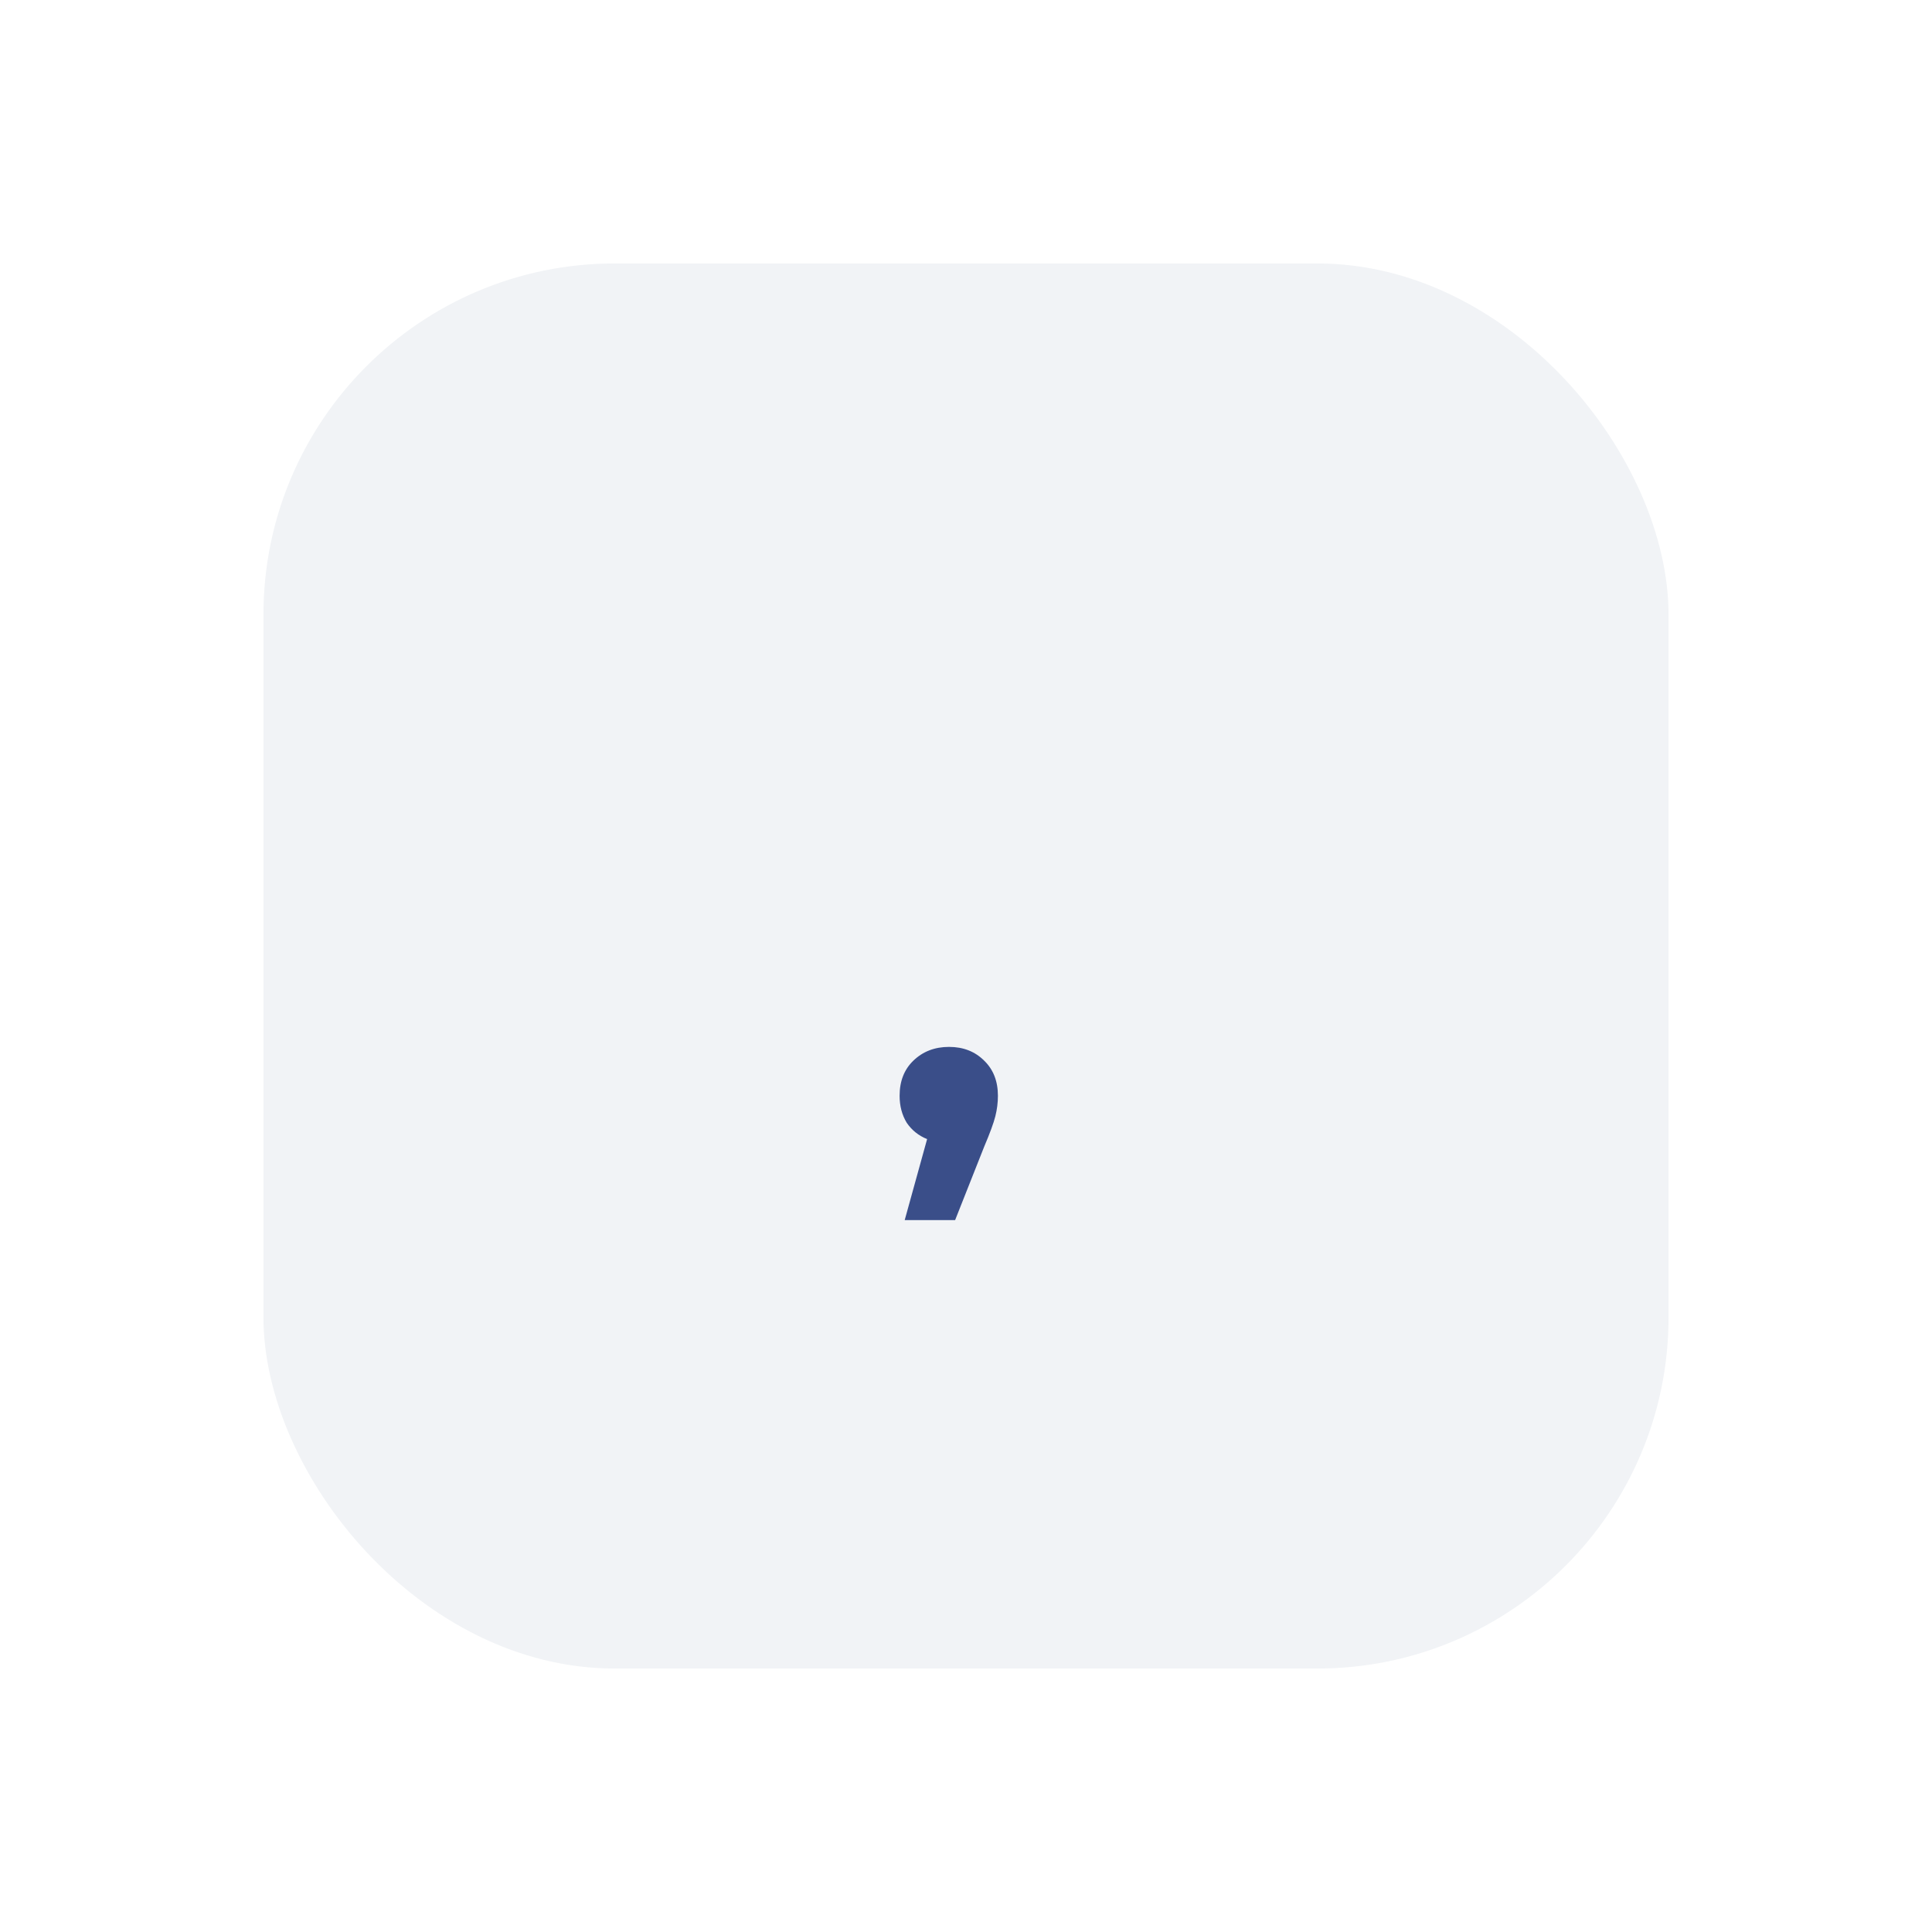 <svg width="110" height="110" viewBox="0 0 110 110" fill="none" xmlns="http://www.w3.org/2000/svg">
<g filter="url(#filter0_dd_1_19)">
<rect x="15" y="15" width="80" height="80" rx="20" fill="#F1F3F6"/>
</g>
<path d="M54.033 59.606C54.845 59.606 55.512 59.867 56.034 60.389C56.556 60.892 56.817 61.559 56.817 62.39C56.817 62.777 56.769 63.163 56.672 63.55C56.575 63.937 56.363 64.517 56.034 65.29L54.381 69.466H51.51L52.786 64.855C52.303 64.662 51.916 64.352 51.626 63.927C51.355 63.482 51.22 62.97 51.22 62.39C51.22 61.559 51.481 60.892 52.003 60.389C52.544 59.867 53.221 59.606 54.033 59.606Z" fill="#3A4E89"/>
<defs>
<filter id="filter0_dd_1_19" x="0" y="0" width="110" height="110" filterUnits="userSpaceOnUse" color-interpolation-filters="sRGB">
<feFlood flood-opacity="0" result="BackgroundImageFix"/>
<feColorMatrix in="SourceAlpha" type="matrix" values="0 0 0 0 0 0 0 0 0 0 0 0 0 0 0 0 0 0 127 0" result="hardAlpha"/>
<feOffset dx="5" dy="5"/>
<feGaussianBlur stdDeviation="5"/>
<feColorMatrix type="matrix" values="0 0 0 0 0.216 0 0 0 0 0.329 0 0 0 0 0.667 0 0 0 0.1 0"/>
<feBlend mode="normal" in2="BackgroundImageFix" result="effect1_dropShadow_1_19"/>
<feColorMatrix in="SourceAlpha" type="matrix" values="0 0 0 0 0 0 0 0 0 0 0 0 0 0 0 0 0 0 127 0" result="hardAlpha"/>
<feOffset dx="-5" dy="-5"/>
<feGaussianBlur stdDeviation="5"/>
<feColorMatrix type="matrix" values="0 0 0 0 1 0 0 0 0 1 0 0 0 0 1 0 0 0 1 0"/>
<feBlend mode="normal" in2="effect1_dropShadow_1_19" result="effect2_dropShadow_1_19"/>
<feBlend mode="normal" in="SourceGraphic" in2="effect2_dropShadow_1_19" result="shape"/>
</filter>
</defs>
</svg>
